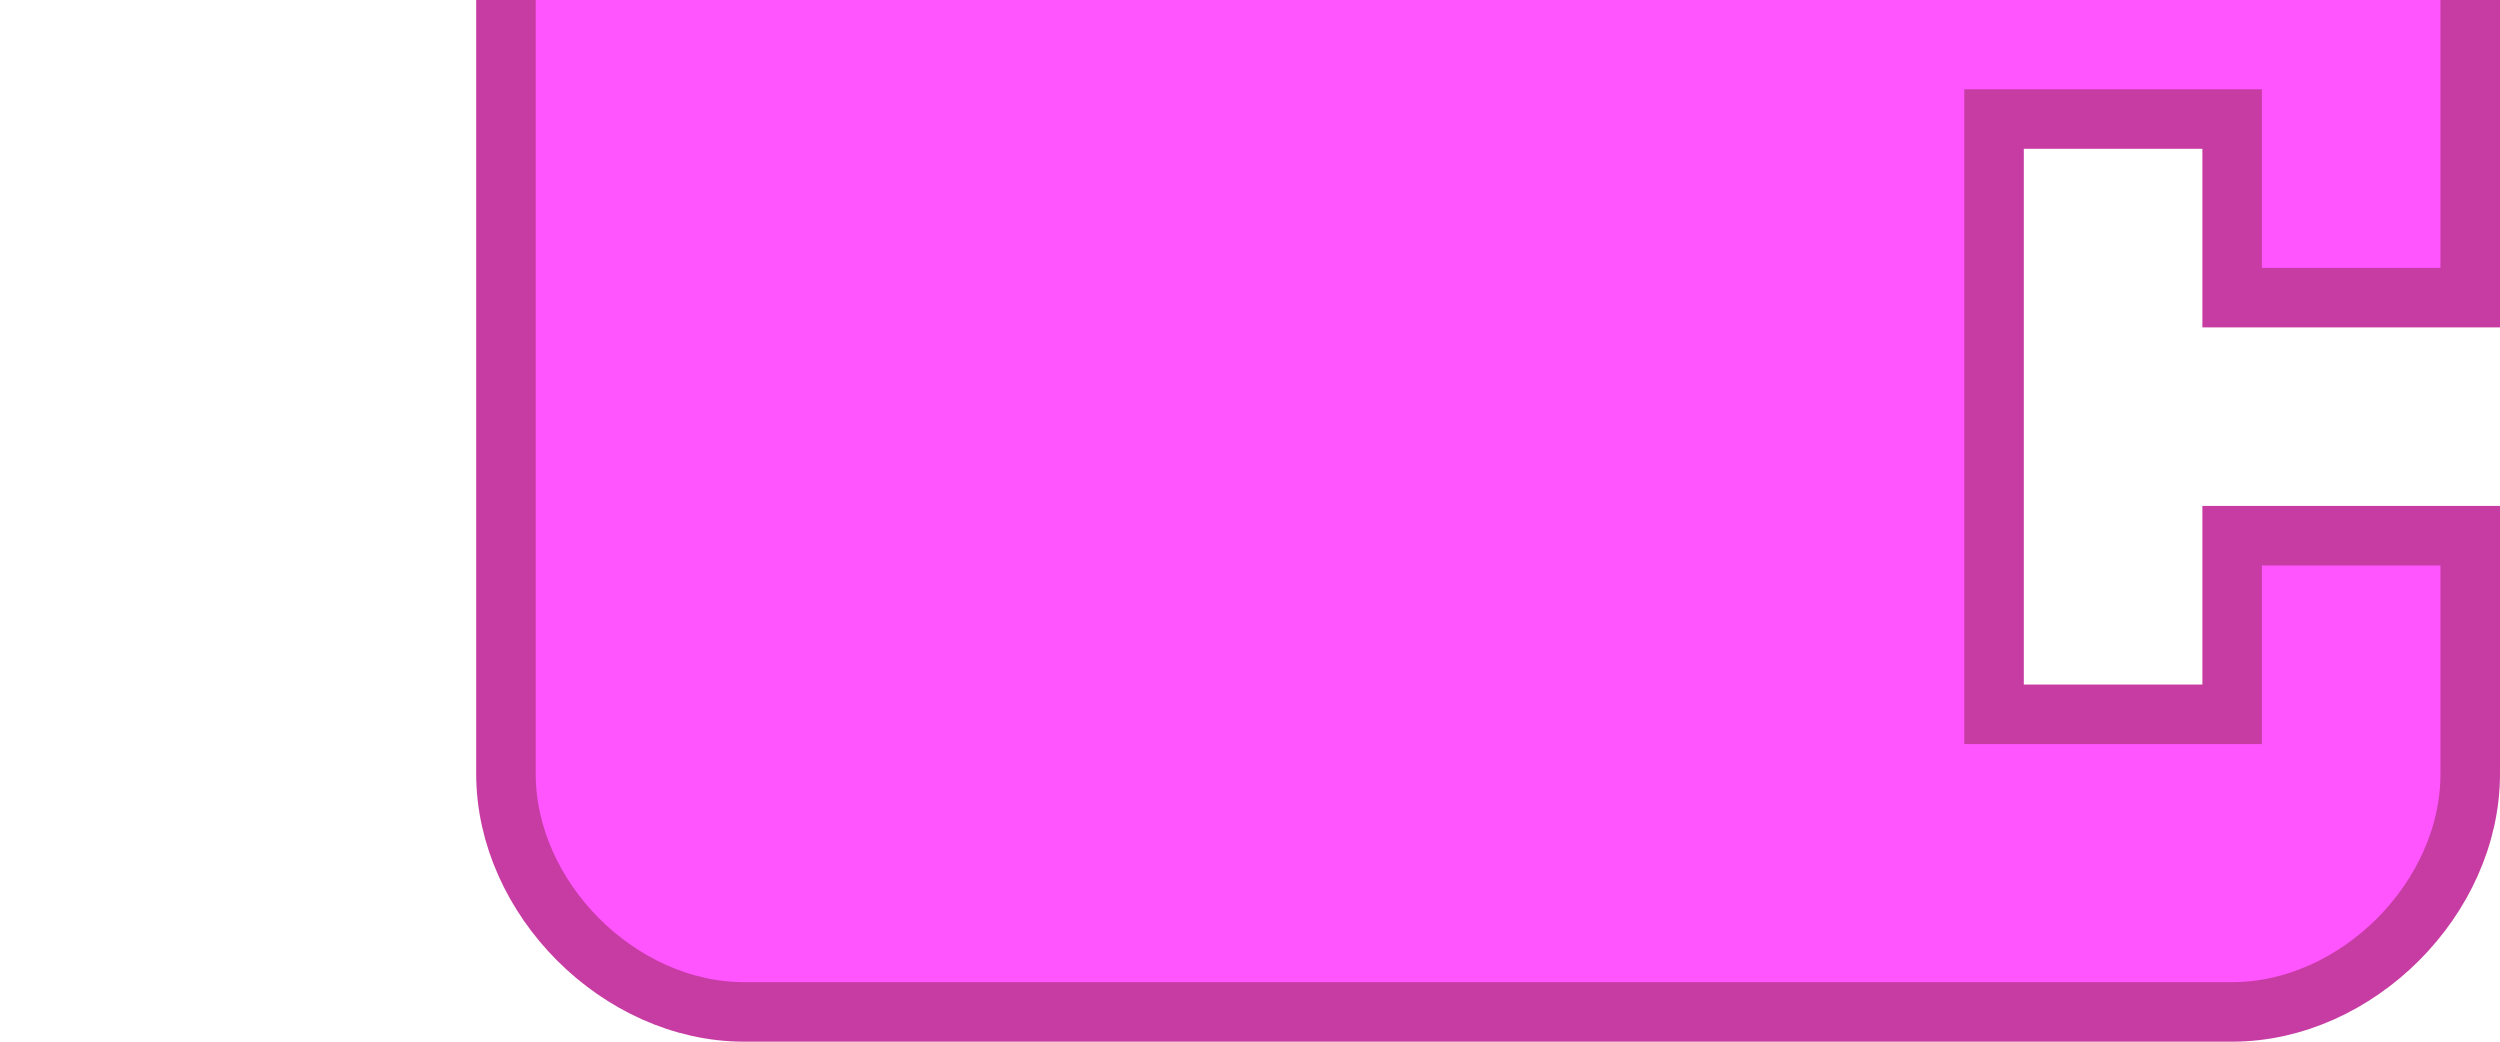 <?xml version="1.0" encoding="UTF-8" standalone="no"?>
<!-- Created with Inkscape (http://www.inkscape.org/) -->

<svg
   xmlns:dc="http://purl.org/dc/elements/1.1/"
   xmlns:cc="http://creativecommons.org/ns#"
   xmlns:rdf="http://www.w3.org/1999/02/22-rdf-syntax-ns#"
   xmlns:svg="http://www.w3.org/2000/svg"
   xmlns="http://www.w3.org/2000/svg"
   version="1.1"
   width="84"
   height="35"
   id="svg2">
  <defs
     id="defs10" />
  <g
     transform="matrix(2,0,0,2,0,-49)"
     id="g4"
     clip-path="url(#clipPath3036)">
    <path
       d="m 8.5,8.5 0,-4 c 0,-2.094 1.906,-4 4,-4 l 4,0 10,0 7,0 4,0 c 2.094,0 3.492,1.968 4,4 l 0,4 -4,0 0,-3 -4,0 0,10 4,0 0,-3 4,0 0,17 -4,0 0,-3 -4,0 0,10 4,0 0,-3 4,0 0,4 c 0,2.094 -1.906,4 -4,4 l -4,0 -7,0 -10,0 -4,0 c -2.094,0 -4,-1.906 -4,-4 l 0,-4 0,-21 0,-1 -6,0 0,3 -2,0 0,-8 2,0 0,3 6,0 z"
       id="path6"
       style="fill:#fe55ff;fill-opacity:1;stroke:#c73ca3;stroke-width:1;stroke-linecap:round;stroke-opacity:1" />
  </g>
</svg>
